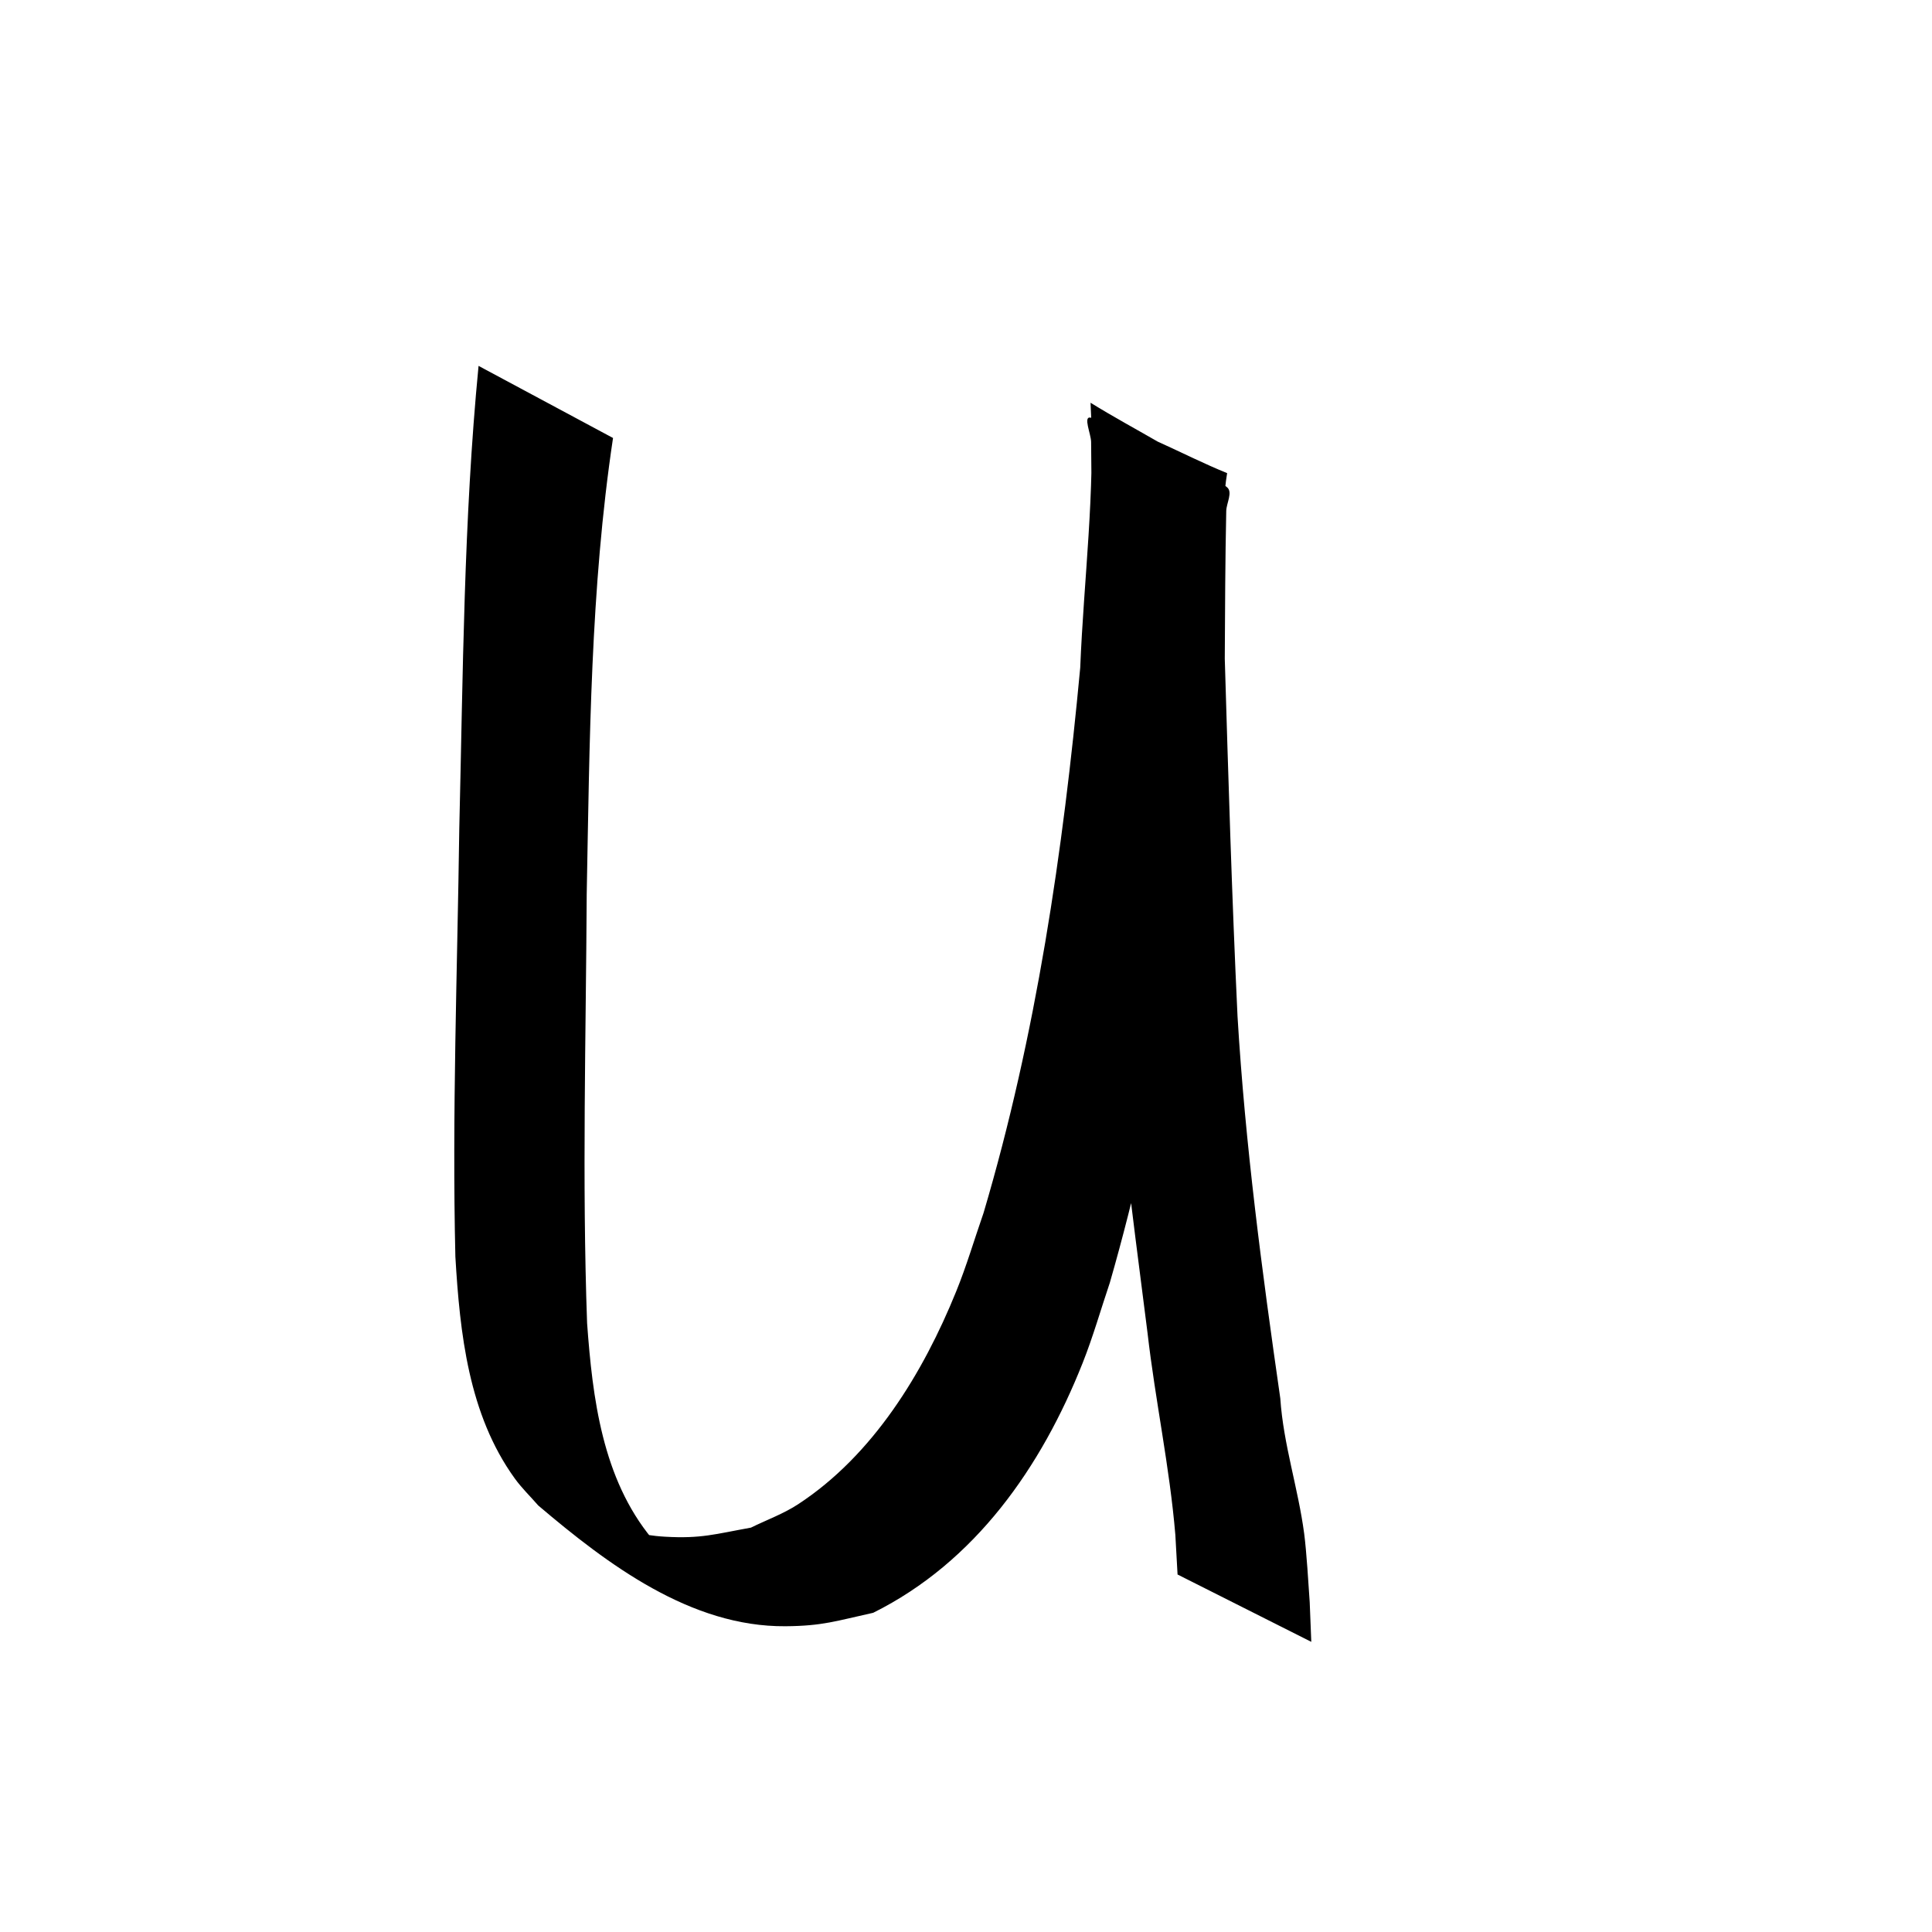 <?xml version="1.0" encoding="UTF-8" standalone="no"?>
<!-- Created with Inkscape (http://www.inkscape.org/) -->

<svg
   width="50mm"
   height="50mm"
   viewBox="0 0 50 50"
   version="1.1"
   id="svg1"
   inkscape:version="1.4 (86a8ad7, 2024-10-11)"
   sodipodi:docname="u.svg"
   xmlns:inkscape="http://www.inkscape.org/namespaces/inkscape"
   xmlns:sodipodi="http://sodipodi.sourceforge.net/DTD/sodipodi-0.dtd"
   xmlns="http://www.w3.org/2000/svg"
   xmlns:svg="http://www.w3.org/2000/svg">
  <sodipodi:namedview
     id="namedview1"
     pagecolor="#ffffff"
     bordercolor="#000000"
     borderopacity="0.25"
     inkscape:showpageshadow="2"
     inkscape:pageopacity="0.0"
     inkscape:pagecheckerboard="0"
     inkscape:deskcolor="#d1d1d1"
     inkscape:document-units="mm"
     inkscape:zoom="0.68862935"
     inkscape:cx="396.43968"
     inkscape:cy="561.25984"
     inkscape:window-width="1920"
     inkscape:window-height="991"
     inkscape:window-x="-9"
     inkscape:window-y="-9"
     inkscape:window-maximized="1"
     inkscape:current-layer="layer1" />
  <defs
     id="defs1" />
  <g
     inkscape:label="Katman 1"
     inkscape:groupmode="layer"
     id="layer1">
    <path
       style="fill:#000000;stroke-width:0.265"
       id="path1"
       d="m 12.385,9.469 c -0.386,3.98 -0.402,7.99 -0.499,11.985 -0.05,3.689 -0.188,7.379 -0.101,11.069 0.117,1.978 0.339,4.081 1.536,5.738 0.181,0.251 0.406,0.467 0.609,0.701 1.8,1.529 3.947,3.143 6.396,3.125 0.969,-0.007 1.317,-0.138 2.272,-0.348 2.643,-1.315 4.353,-3.772 5.421,-6.466 0.27,-0.68 0.47,-1.386 0.704,-2.079 1.334,-4.633 2.045,-9.405 2.533,-14.192 0.156,-1.713 0.262,-3.429 0.373,-5.145 0.034,-0.526 0.041,-1.087 0.129,-1.612 -1.177,-0.479 -2.292,-1.153 -3.531,-1.436 -0.205,-0.047 0.009,0.421 0.011,0.631 0.003,0.273 0.005,0.546 0.007,0.819 0.005,1.011 0.005,2.021 0.007,3.032 0.162,3.1 0.219,6.204 0.381,9.303 0.205,3.317 0.645,6.609 1.065,9.903 0.201,1.751 0.573,3.469 0.72,5.227 0.019,0.341 0.038,0.682 0.057,1.024 0,0 3.461,1.743 3.461,1.743 v 0 c -0.014,-0.342 -0.027,-0.685 -0.041,-1.027 -0.032,-0.465 -0.081,-1.302 -0.143,-1.773 -0.155,-1.174 -0.539,-2.312 -0.618,-3.5 -0.473,-3.284 -0.909,-6.573 -1.107,-9.888 -0.146,-3.083 -0.238,-6.17 -0.33,-9.255 0.007,-1.274 0.011,-2.549 0.038,-3.823 0.004,-0.206 0.178,-0.49 0.017,-0.618 -1.081,-0.863 -2.353,-1.456 -3.529,-2.184 0.127,2.283 -0.176,4.581 -0.267,6.858 -0.445,4.763 -1.14,9.511 -2.502,14.11 -0.236,0.677 -0.438,1.367 -0.708,2.031 -0.854,2.107 -2.151,4.241 -4.096,5.511 -0.379,0.247 -0.81,0.402 -1.216,0.602 -0.929,0.167 -1.284,0.289 -2.221,0.235 -0.322,-0.018 -0.643,-0.069 -0.956,-0.147 -0.26,-0.064 -0.976,-0.427 -0.755,-0.276 0.633,0.435 4.103,2.541 2.016,1.114 -0.215,-0.214 -0.453,-0.408 -0.646,-0.642 -1.285,-1.555 -1.537,-3.637 -1.678,-5.575 -0.132,-3.699 -0.029,-7.403 -0.01,-11.104 0.075,-3.937 0.095,-7.904 0.681,-11.805 z" />
  </g>
</svg>
